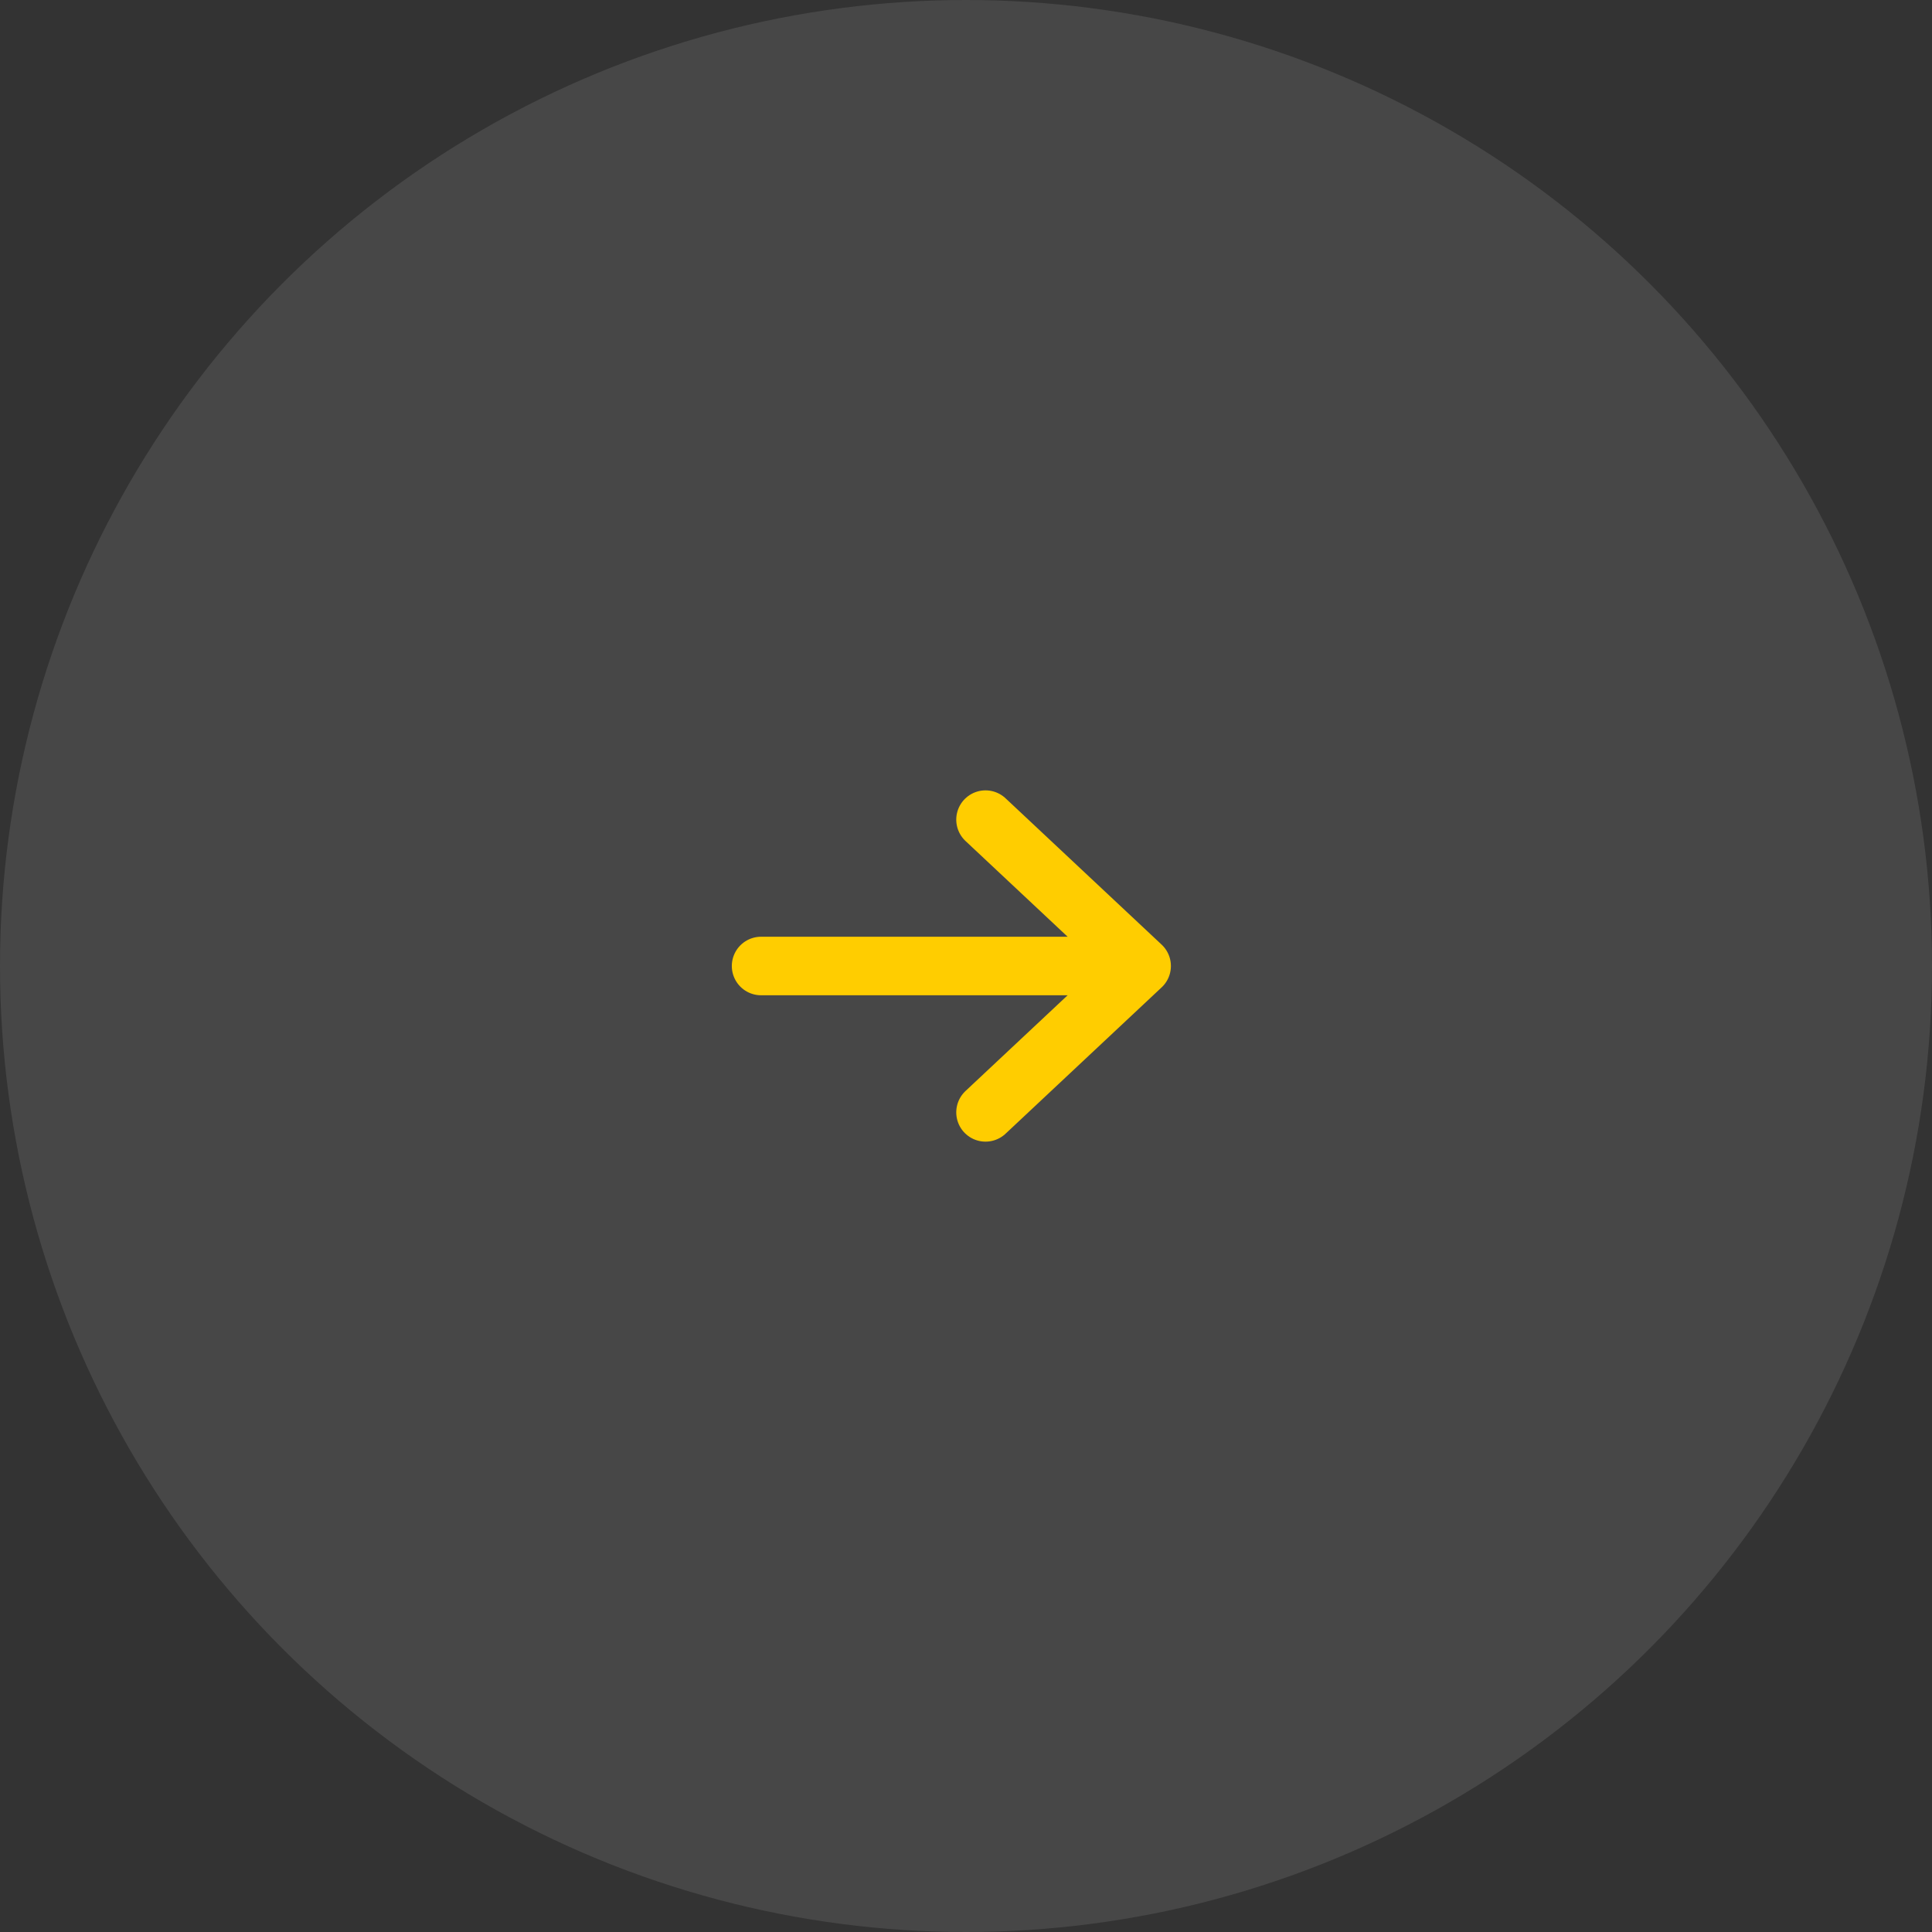 <svg width="66" height="66" viewBox="0 0 66 66" fill="none" xmlns="http://www.w3.org/2000/svg">
<rect x="0" y="0" width="66" height="66" fill="#333333" stroke="none"/>
<circle opacity="0.1" cx="33" cy="33" r="33" fill="white"/>
<path d="M26 33H39M39 33L33.667 28M39 33L33.667 38" stroke="#FFCD00" stroke-width="2" stroke-linecap="round" stroke-linejoin="round"/>
</svg>
